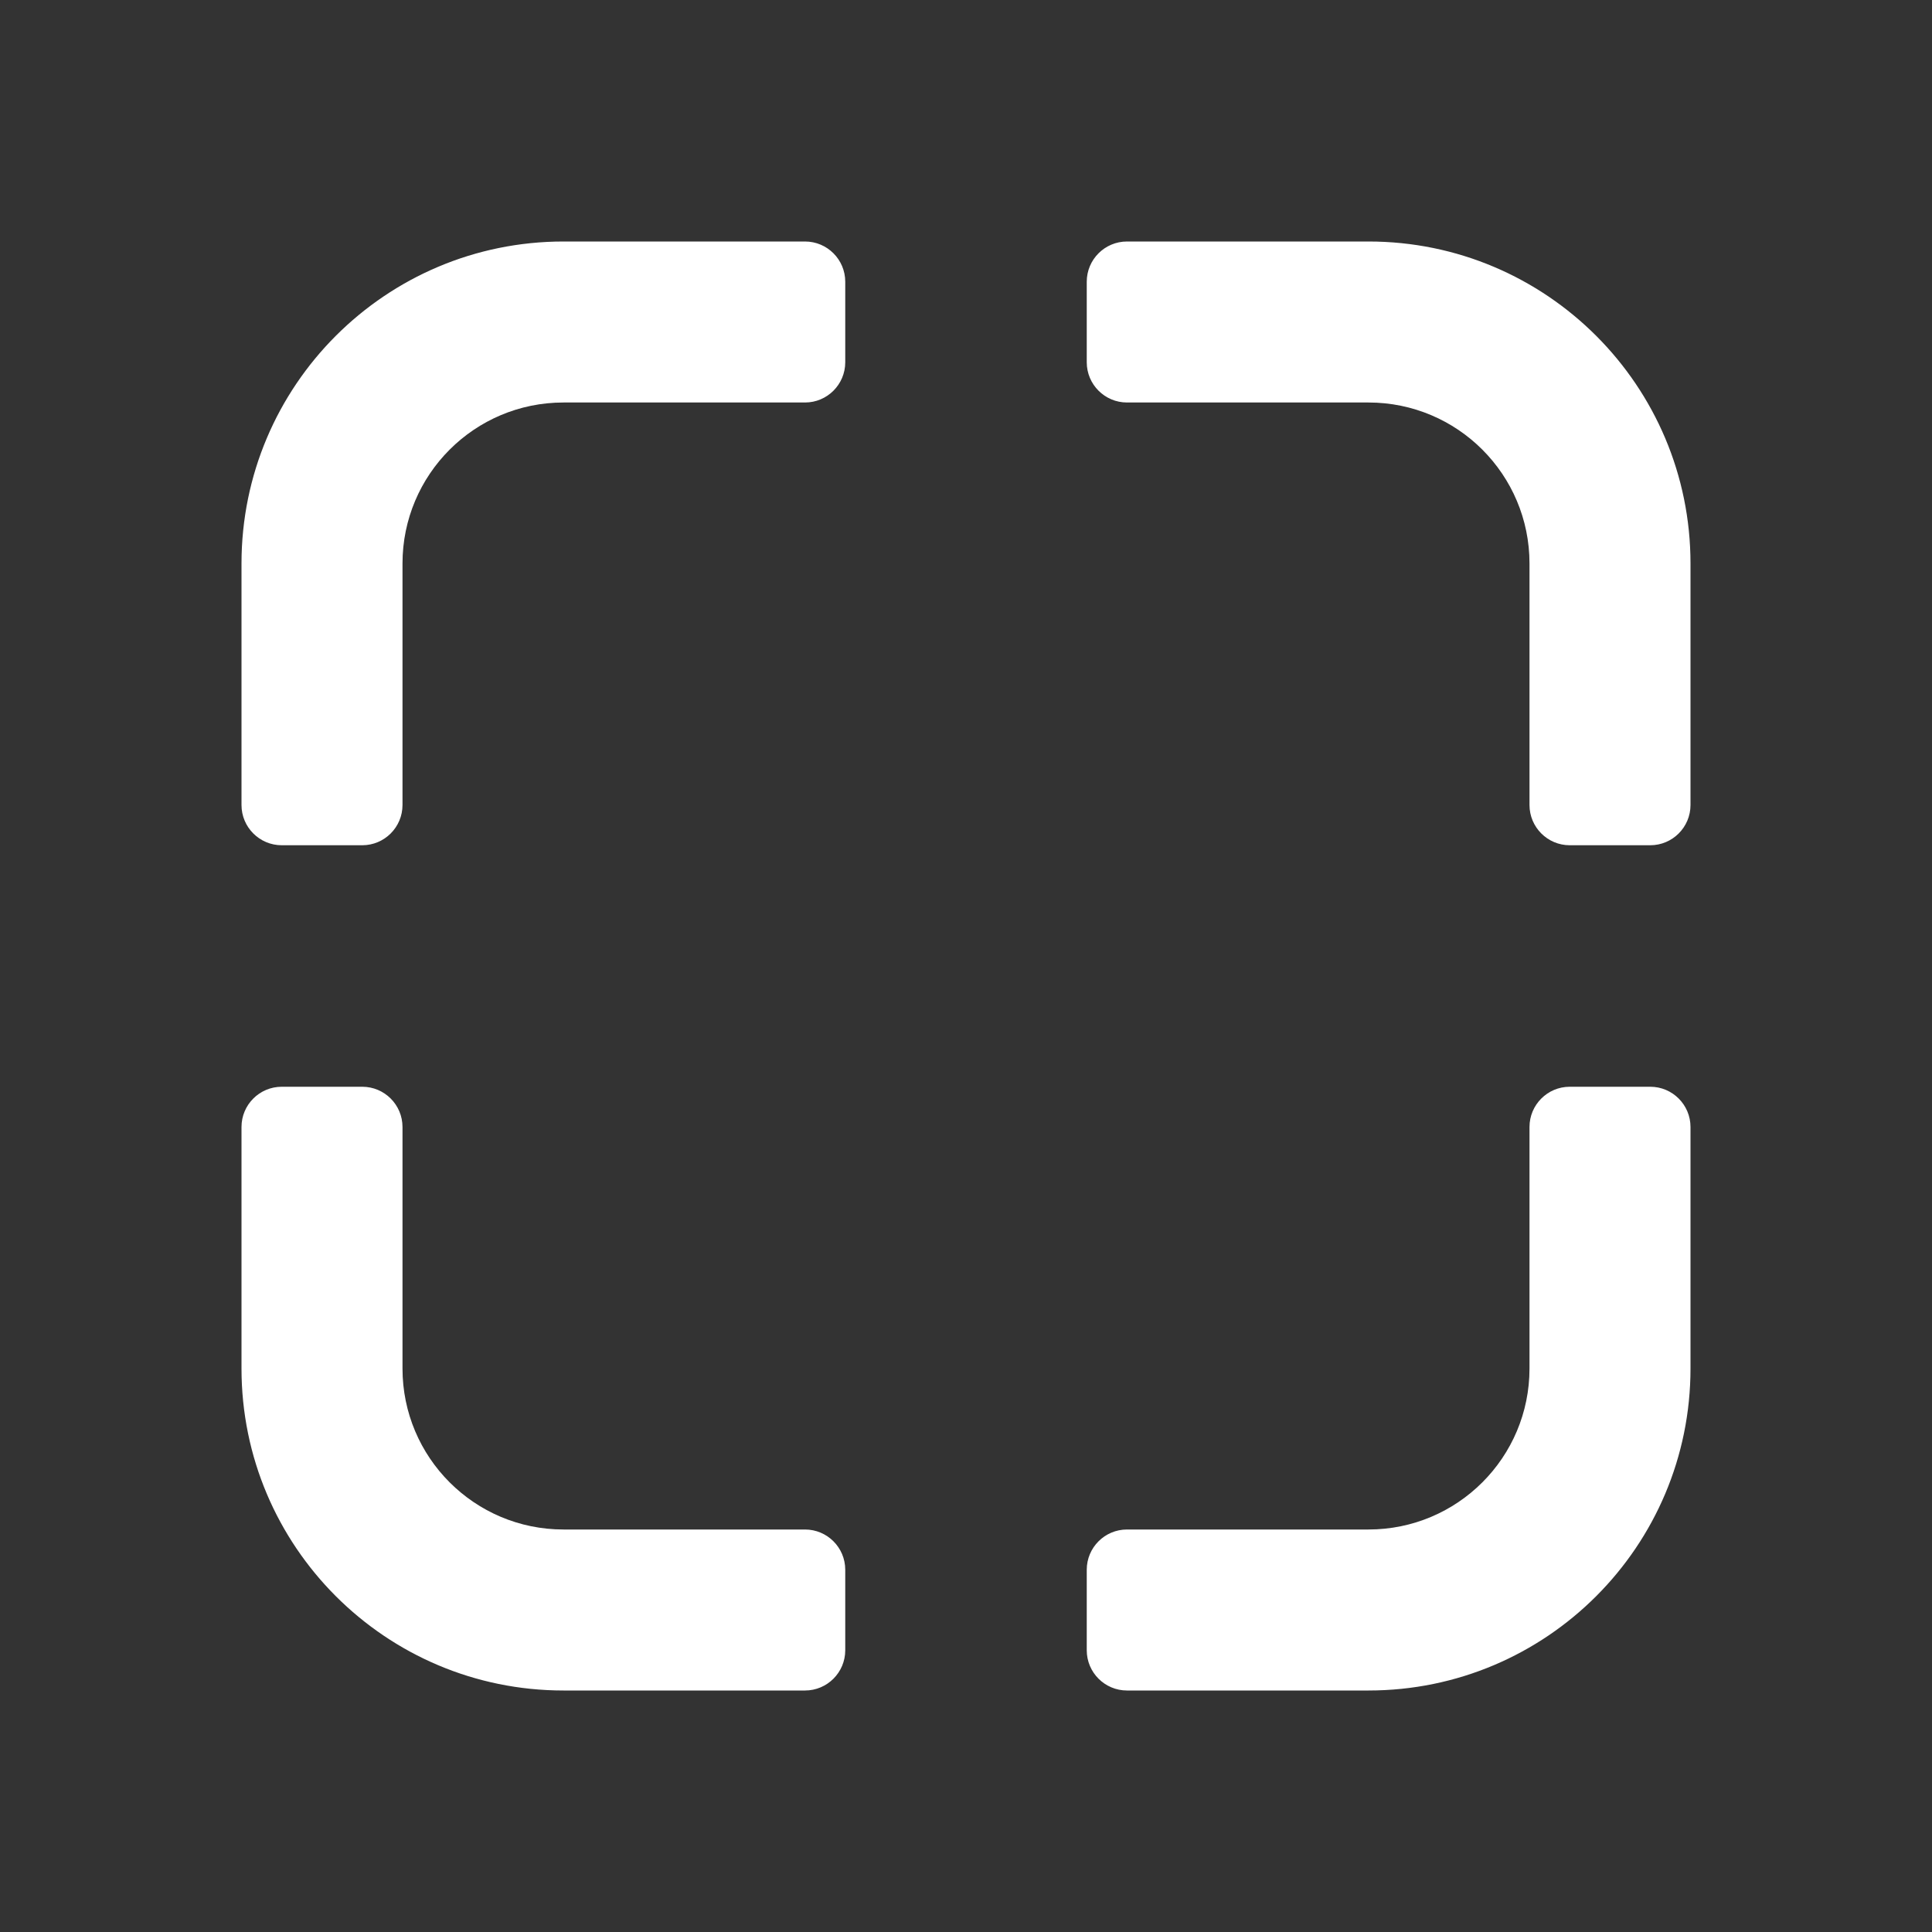 <svg width="24" height="24" viewBox="0 0 24 24" fill="none" xmlns="http://www.w3.org/2000/svg">
<rect x="0" y="0" width="24" height="24" fill="#333333" stroke="none"/>
<path fill-rule="evenodd" clip-rule="evenodd" d="M7 5C5.895 5 5 5.895 5 7V10C5 10.276 4.776 10.5 4.5 10.5H3.5C3.224 10.5 3 10.276 3 10V7C3 4.791 4.791 3 7 3H10C10.276 3 10.5 3.224 10.5 3.5V4.5C10.5 4.776 10.276 5 10 5H7ZM13.5 3.5C13.5 3.224 13.724 3 14 3H17C19.209 3 21 4.791 21 7V10C21 10.276 20.776 10.5 20.5 10.5H19.5C19.224 10.5 19 10.276 19 10V7C19 5.895 18.105 5 17 5H14C13.724 5 13.5 4.776 13.5 4.5V3.5ZM4.5 13.5C4.776 13.5 5 13.724 5 14V17C5 18.105 5.895 19 7 19H10C10.276 19 10.5 19.224 10.5 19.5V20.5C10.5 20.776 10.276 21 10 21H7C4.791 21 3 19.209 3 17V14C3 13.724 3.224 13.5 3.5 13.5H4.5ZM20.5 13.5C20.776 13.5 21 13.724 21 14V17C21 19.209 19.209 21 17 21H14C13.724 21 13.5 20.776 13.5 20.5V19.5C13.5 19.224 13.724 19 14 19H17C18.105 19 19 18.105 19 17V14C19 13.724 19.224 13.5 19.5 13.5H20.5Z" fill="white"/>
</svg>
